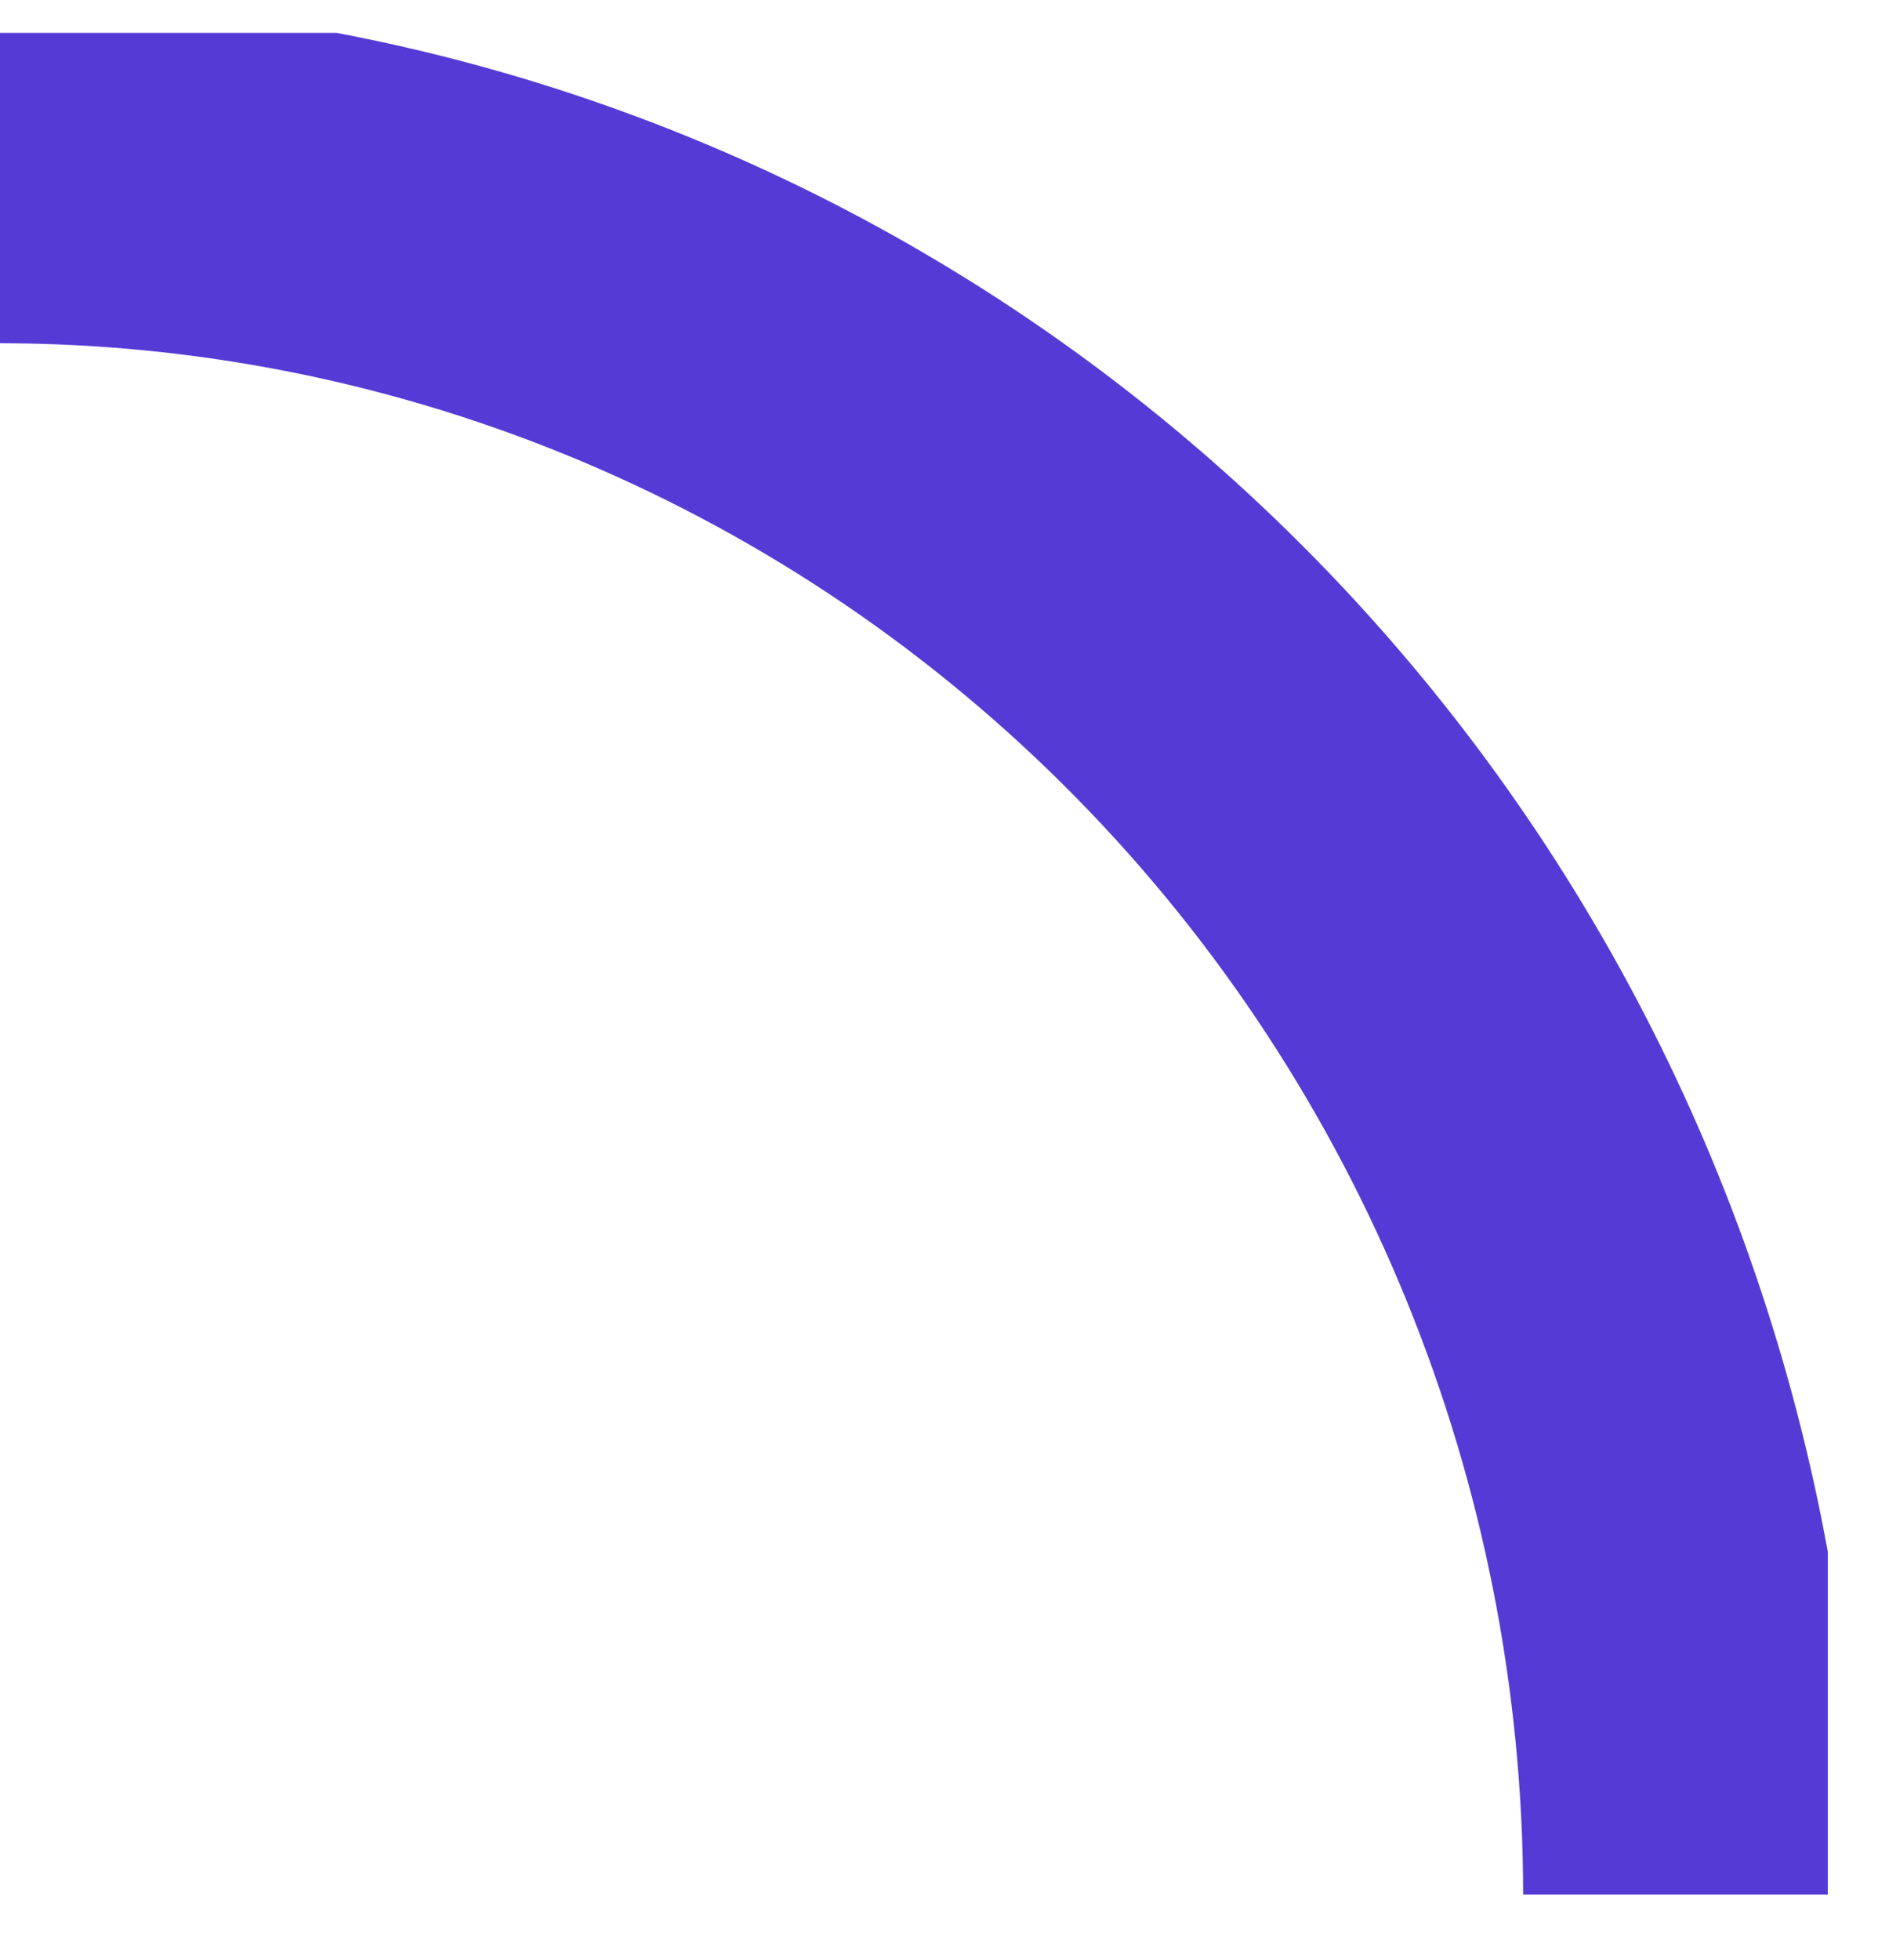 <svg width="27" height="28" viewBox="0 0 27 28" fill="none" xmlns="http://www.w3.org/2000/svg">
<path d="M4.812 0.47H0V4.904C5.772 4.91 11.306 7.247 15.388 11.403C19.469 15.558 21.765 21.193 21.771 27.07H26.125V22.17C25.141 16.785 22.578 11.829 18.773 7.955C14.969 4.082 10.102 1.472 4.812 0.47V0.47Z" fill="#563AD6"/>
</svg>
